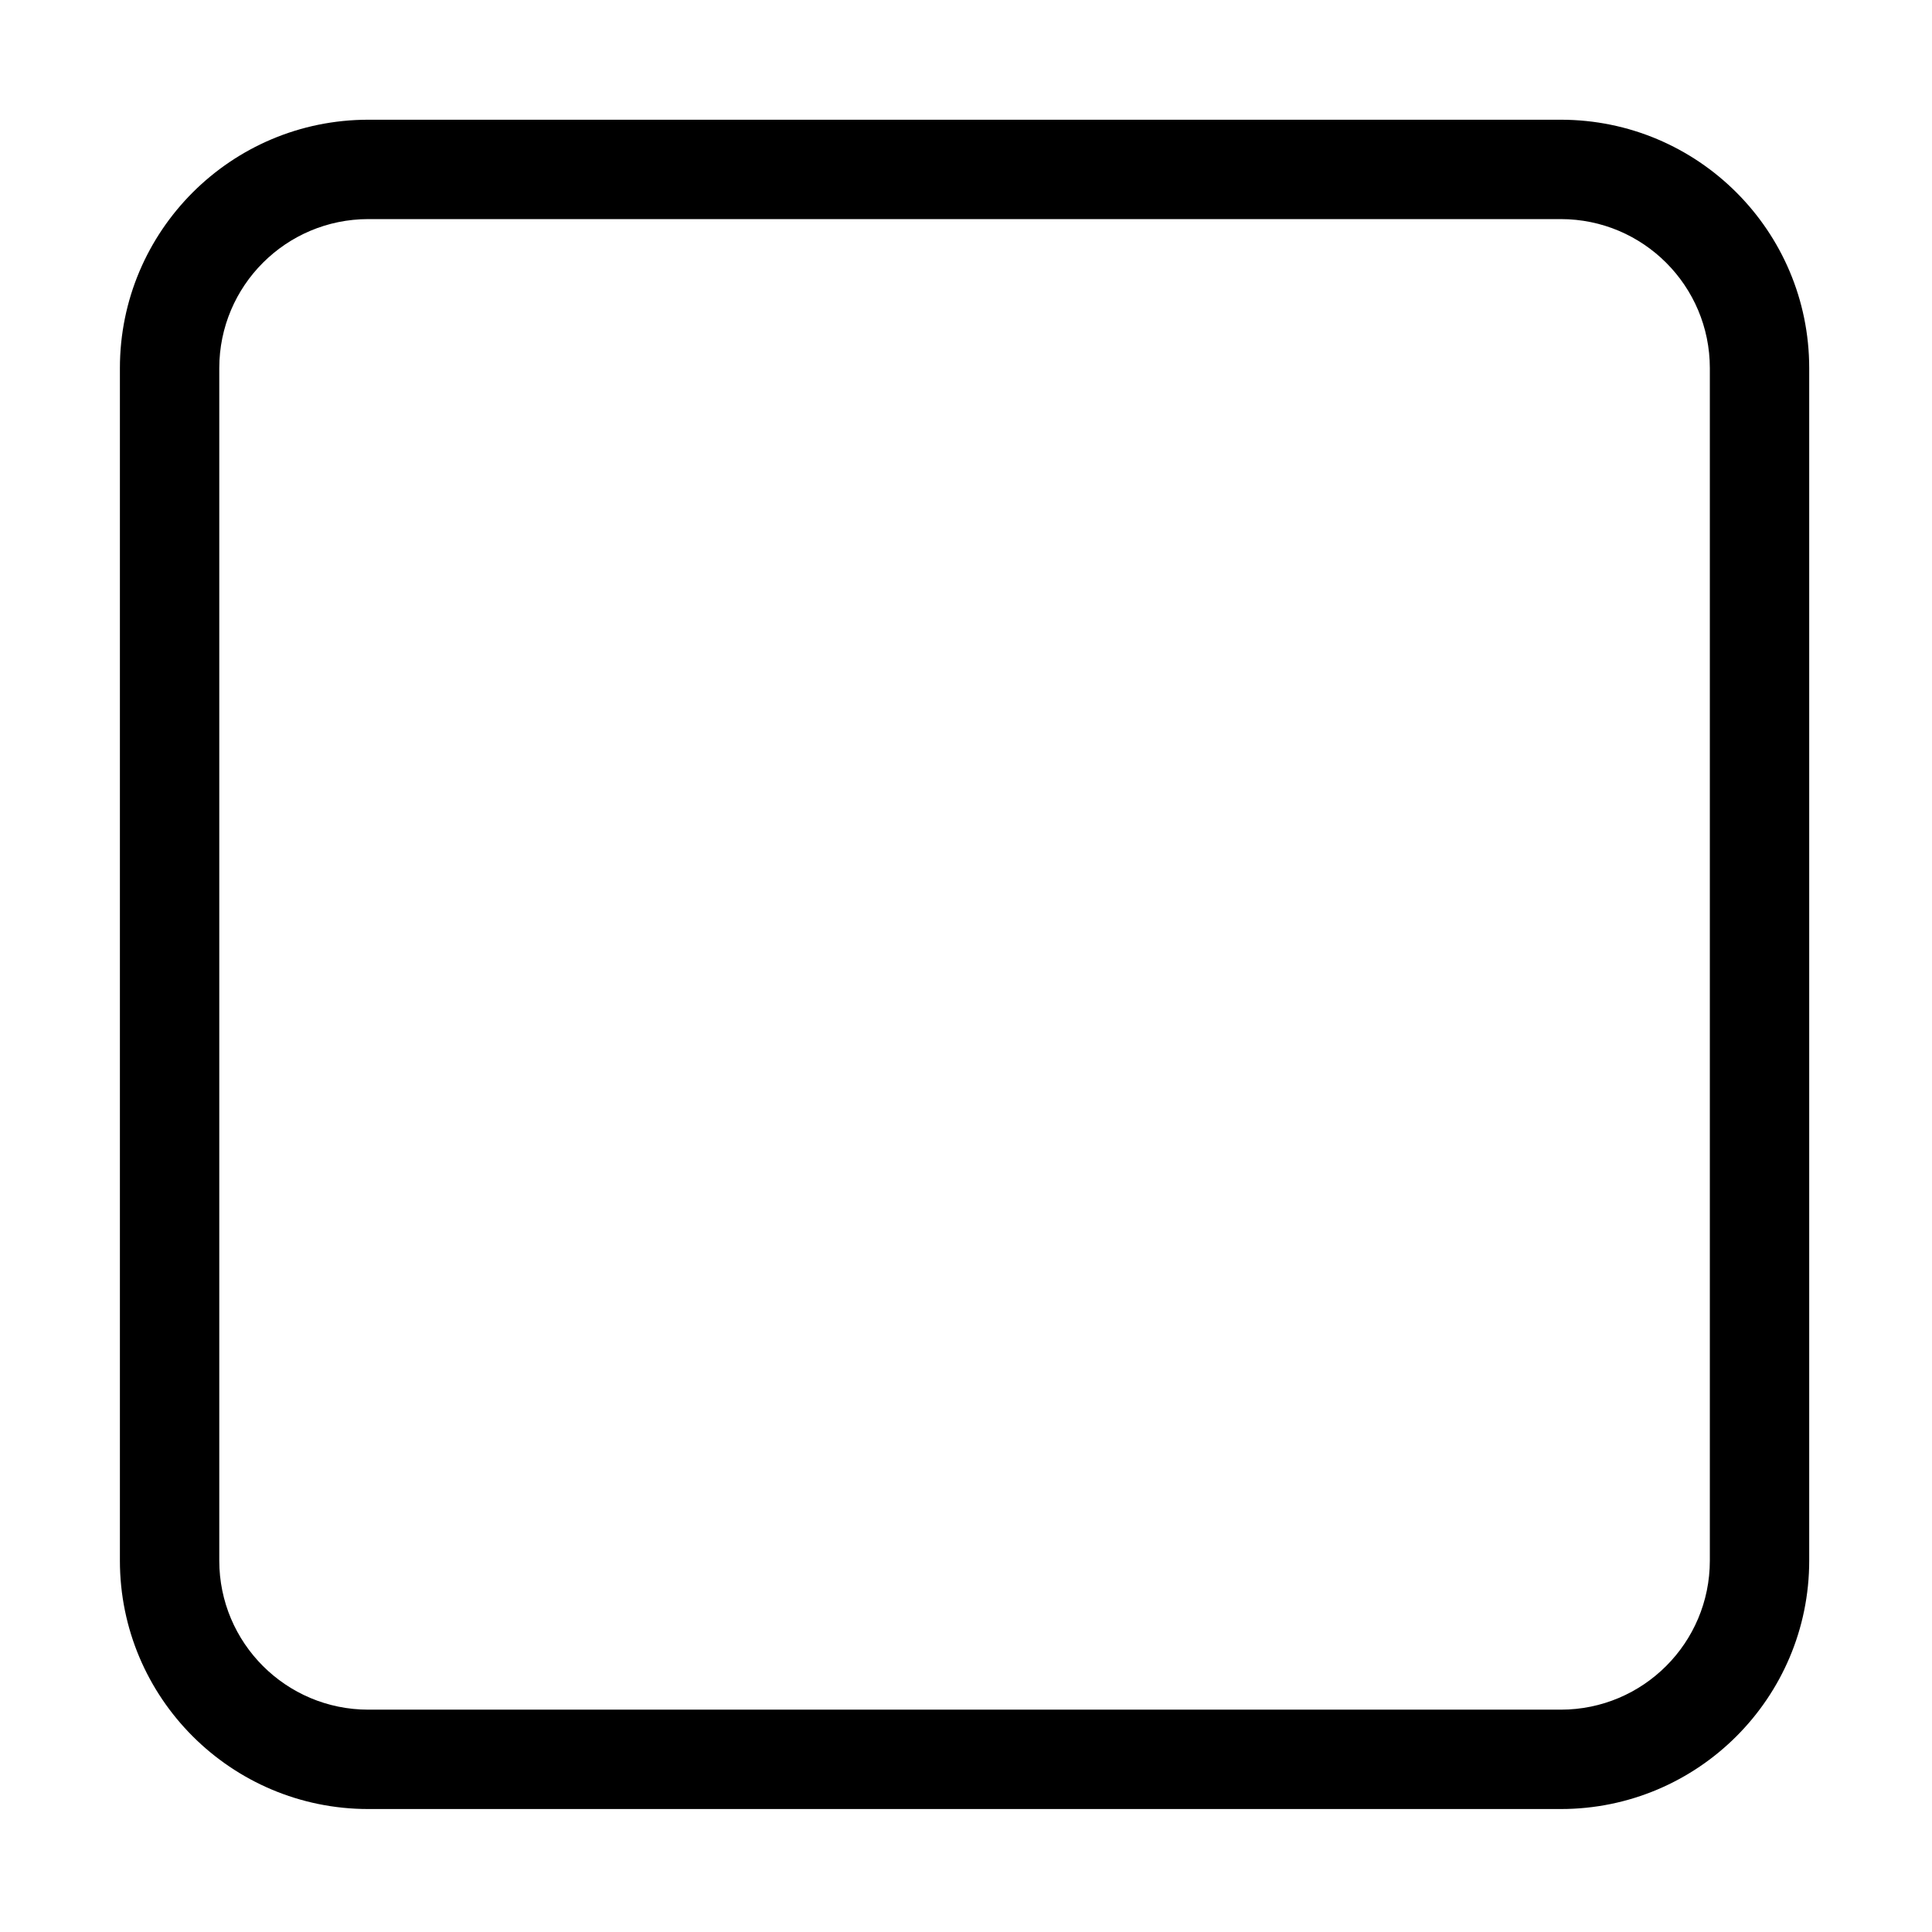 <?xml version="1.0" standalone="no"?><!DOCTYPE svg PUBLIC "-//W3C//DTD SVG 1.1//EN" "http://www.w3.org/Graphics/SVG/1.1/DTD/svg11.dtd"><svg t="1586663654706" class="icon" viewBox="0 0 1024 1024" version="1.1" xmlns="http://www.w3.org/2000/svg" p-id="7095" xmlns:xlink="http://www.w3.org/1999/xlink" width="100" height="100"><defs><style type="text/css"></style></defs><path d="M195.223 116.125h632.024c43.632 0 79.003 35.37 79.003 79.003v632.024c0 43.631-35.37 79.003-79.003 79.003H195.223c-43.632 0-79.003-35.37-79.003-79.003V195.128c0.001-43.633 35.372-79.003 79.003-79.003z m632.024-52.669H195.223c-72.72 0-131.672 58.952-131.672 131.672v632.024c0 72.72 58.952 131.672 131.672 131.672h632.024c72.72 0 131.672-58.952 131.672-131.672V195.128c-0.001-72.72-58.952-131.672-131.672-131.672z" p-id="7096"></path></svg>